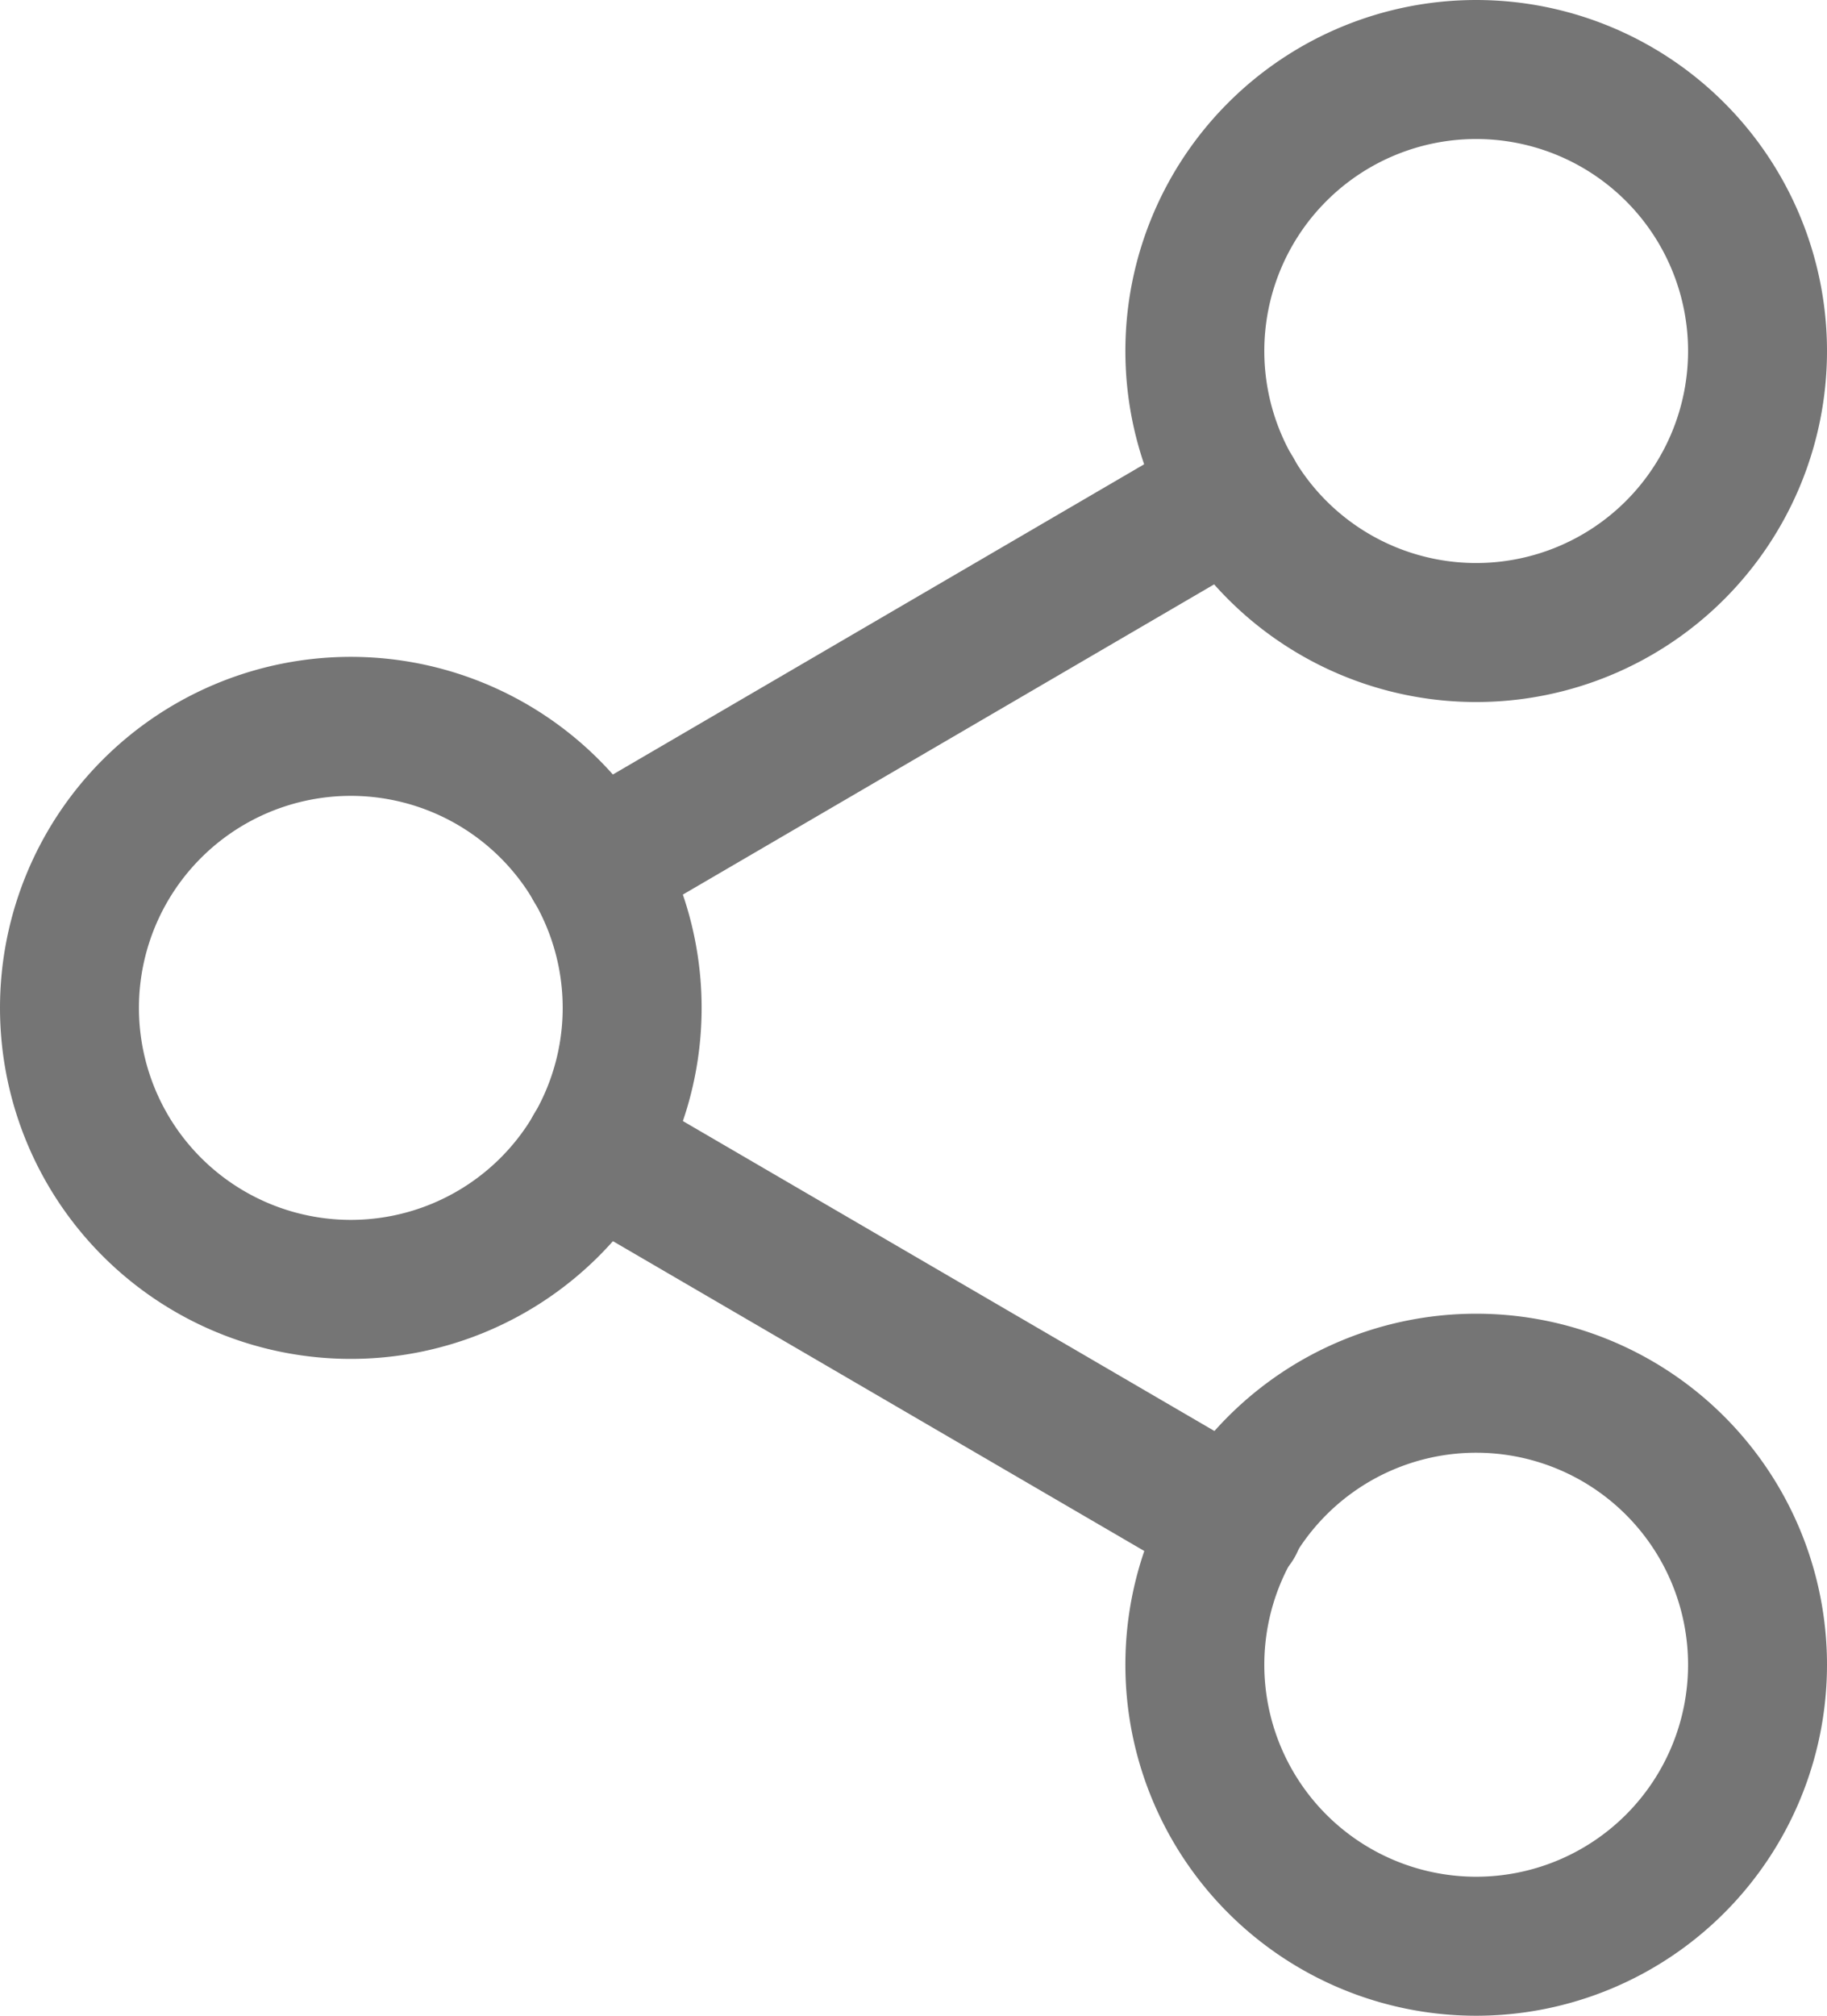 <svg xmlns="http://www.w3.org/2000/svg" width="26.3" height="29" viewBox="0 0 26.3 29">
  <g id="Icon_feather-share-2" data-name="Icon feather-share-2" transform="translate(-3.5 -2)">
    <path id="Path_1060" data-name="Path 1060" d="M30.6,7.05A4.05,4.05,0,1,1,26.55,3,4.05,4.05,0,0,1,30.6,7.05Z" transform="translate(-1.8)" fill="none" stroke="#757575" stroke-linecap="round" stroke-linejoin="round" stroke-width="2"/>
    <path id="Path_1061" data-name="Path 1061" d="M12.6,17.55A4.05,4.05,0,1,1,8.55,13.5,4.05,4.05,0,0,1,12.6,17.55Z" transform="translate(0 -1.05)" fill="none" stroke="#757575" stroke-linecap="round" stroke-linejoin="round" stroke-width="2"/>
    <path id="Path_1062" data-name="Path 1062" d="M30.6,28.05A4.05,4.05,0,1,1,26.55,24,4.05,4.05,0,0,1,30.6,28.05Z" transform="translate(-1.8 -2.1)" fill="none" stroke="#757575" stroke-linecap="round" stroke-linejoin="round" stroke-width="2"/>
    <path id="Path_1063" data-name="Path 1063" d="M12.885,20.265l9.22,5.373" transform="translate(-0.838 -1.727)" fill="none" stroke="#757575" stroke-linecap="round" stroke-linejoin="round" stroke-width="2"/>
    <path id="Path_1064" data-name="Path 1064" d="M22.092,9.765l-9.207,5.373" transform="translate(-0.838 -0.677)" fill="none" stroke="#757575" stroke-linecap="round" stroke-linejoin="round" stroke-width="2"/>
  </g>
</svg>
